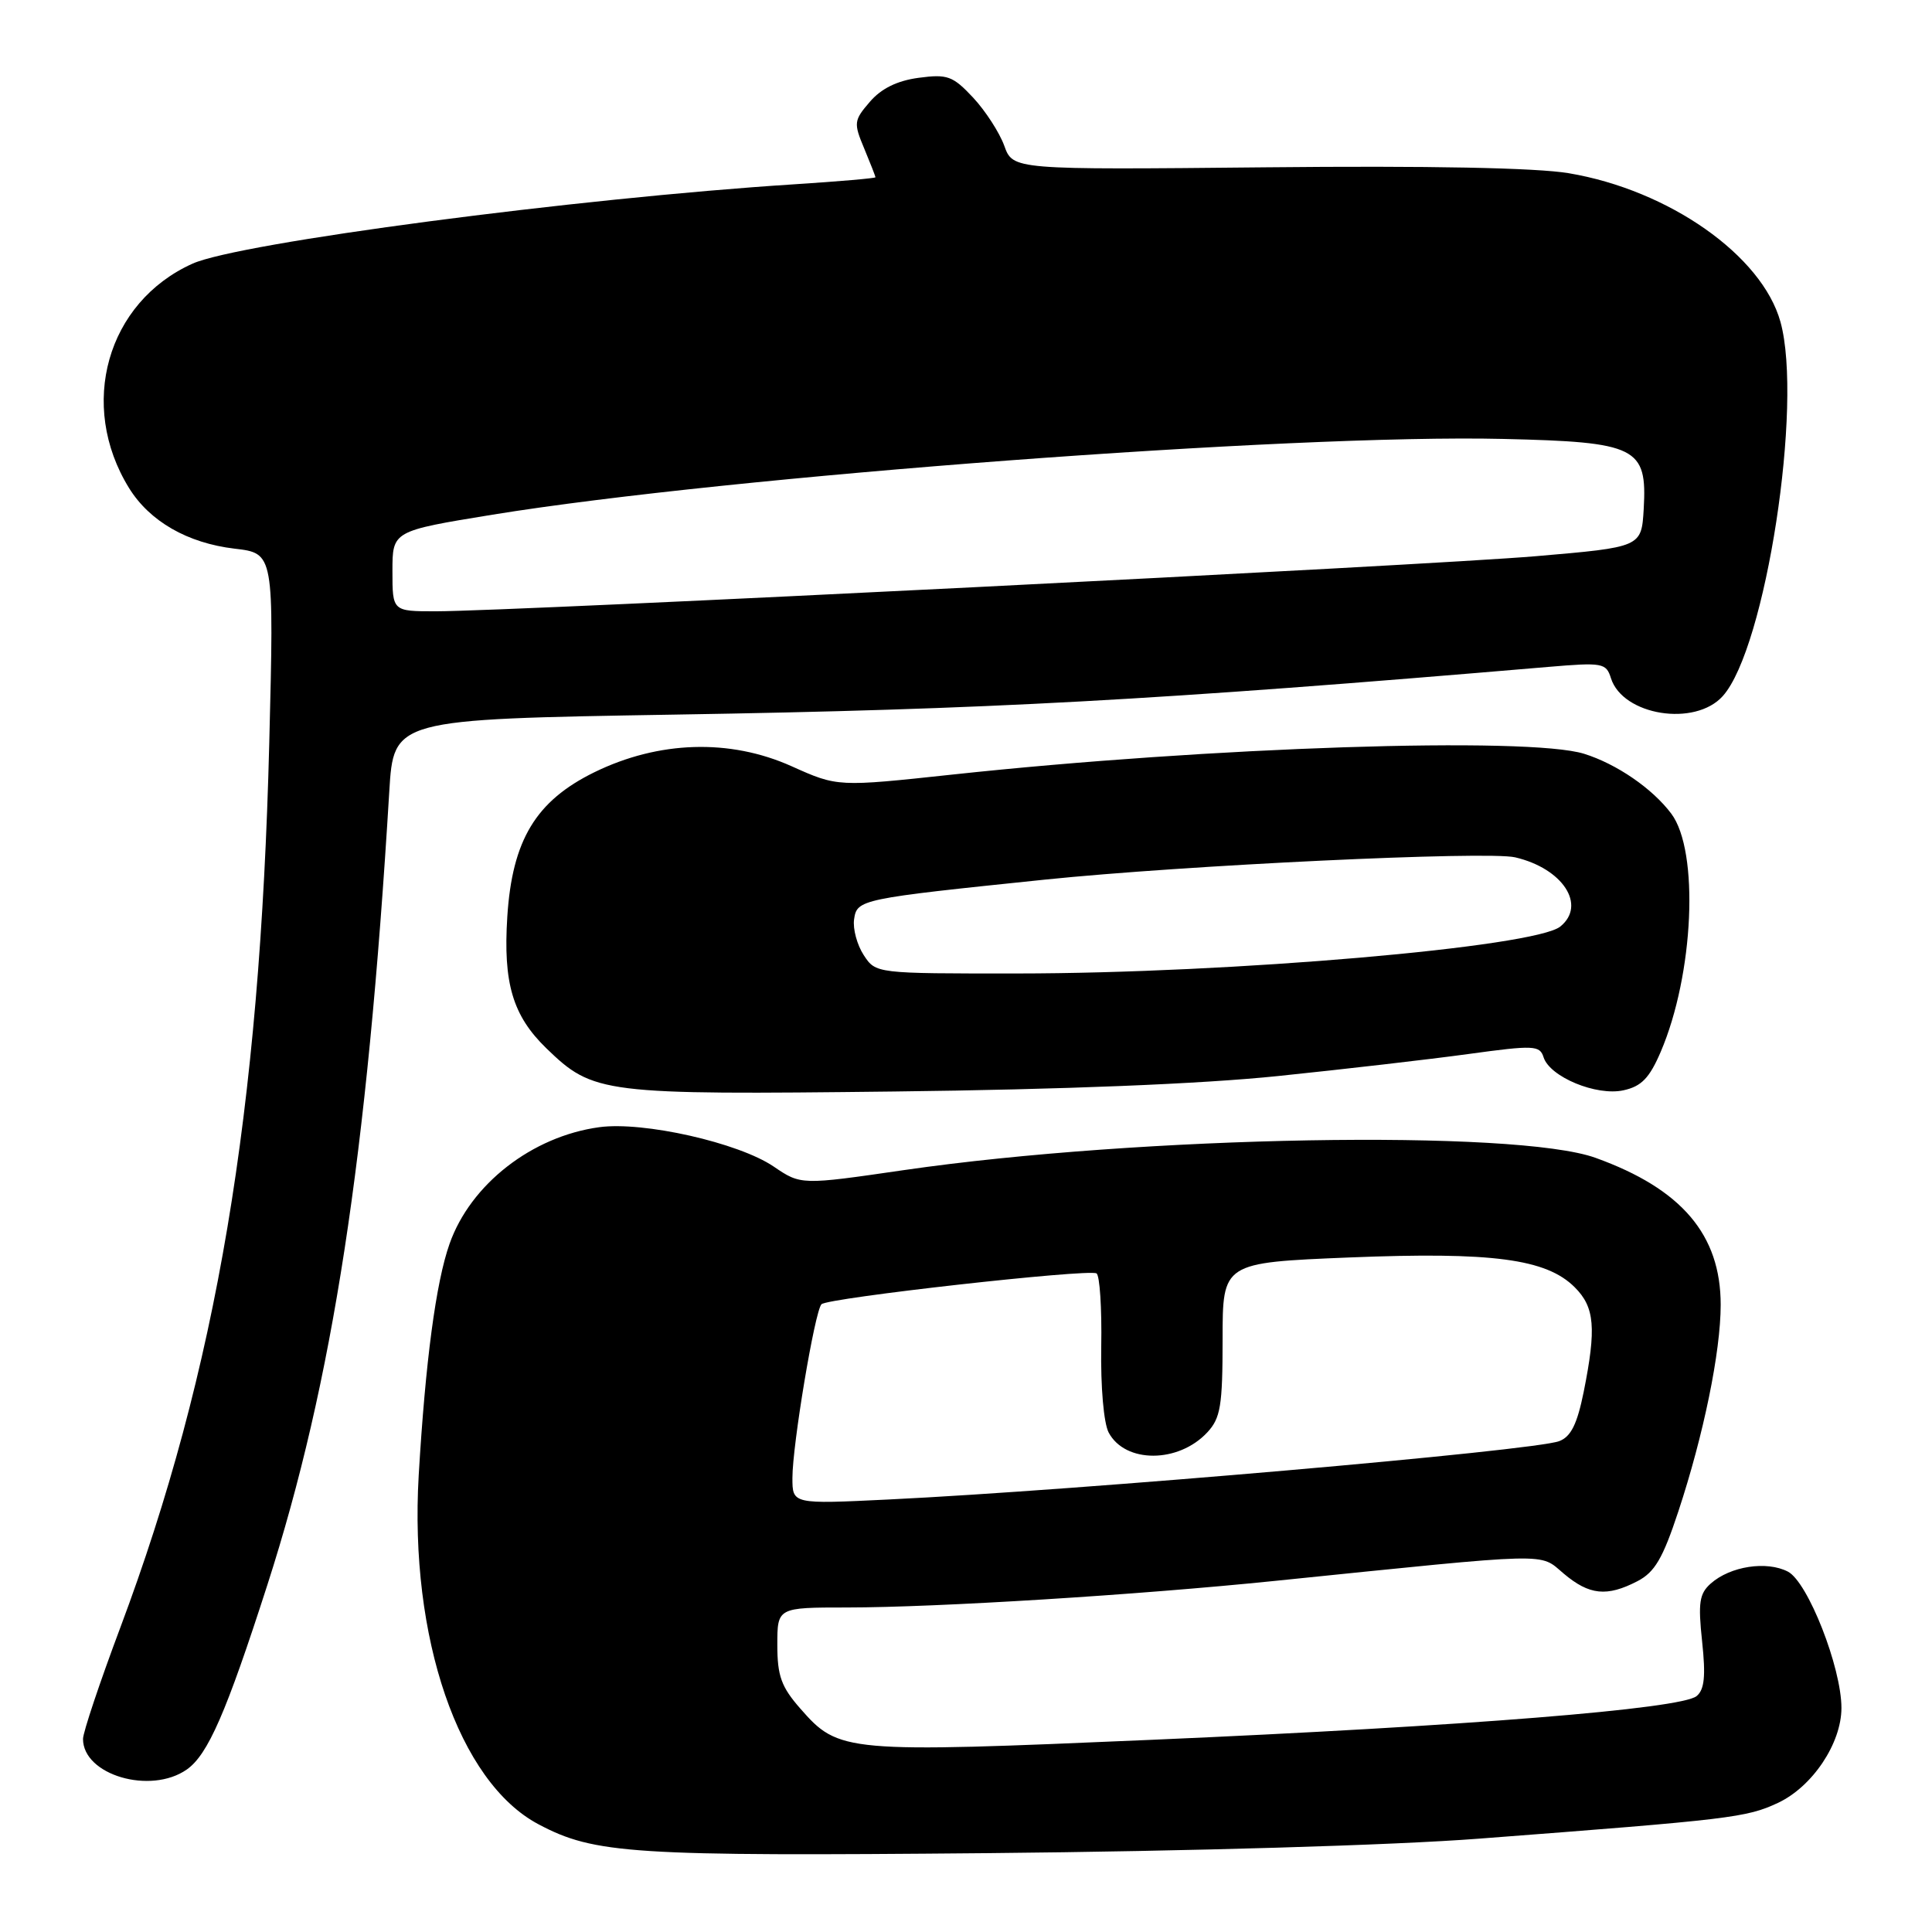 <?xml version="1.0" encoding="UTF-8" standalone="no"?>
<!DOCTYPE svg PUBLIC "-//W3C//DTD SVG 1.1//EN" "http://www.w3.org/Graphics/SVG/1.1/DTD/svg11.dtd" >
<svg xmlns="http://www.w3.org/2000/svg" xmlns:xlink="http://www.w3.org/1999/xlink" version="1.1" viewBox="0 0 256 256">
 <g >
 <path fill="currentColor"
d=" M 196.00 243.63 C 229.44 241.08 231.40 240.84 235.57 238.90 C 240.15 236.76 244.00 231.01 244.00 226.31 C 244.00 220.95 239.55 209.62 236.91 208.25 C 234.09 206.79 229.28 207.53 226.69 209.82 C 225.17 211.17 224.99 212.36 225.54 217.51 C 226.03 222.09 225.85 223.88 224.81 224.74 C 222.76 226.44 194.11 228.74 152.70 230.53 C 111.89 232.29 111.16 232.23 106.05 226.40 C 103.53 223.53 103.00 222.07 103.00 217.97 C 103.00 213.00 103.00 213.00 112.25 213.00 C 124.24 212.99 150.64 211.35 169.00 209.47 C 206.20 205.67 203.89 205.73 207.20 208.51 C 210.59 211.37 212.92 211.61 216.96 209.52 C 219.26 208.33 220.33 206.51 222.39 200.27 C 225.74 190.13 228.00 179.11 228.00 172.89 C 228.00 163.61 222.83 157.53 211.42 153.42 C 200.88 149.62 151.10 150.50 119.81 155.04 C 106.13 157.03 106.13 157.03 102.51 154.57 C 97.85 151.41 85.22 148.56 79.40 149.36 C 70.49 150.58 62.35 156.92 59.57 164.81 C 57.76 169.92 56.37 180.41 55.48 195.50 C 54.23 217.02 60.78 236.12 71.34 241.72 C 78.79 245.67 83.66 245.98 131.00 245.55 C 157.65 245.30 184.58 244.51 196.00 243.63 Z  M 24.75 234.47 C 27.55 232.50 29.96 226.99 35.43 210.00 C 44.08 183.13 48.65 153.43 51.58 104.90 C 52.16 95.31 52.16 95.31 89.33 94.69 C 130.99 94.01 152.94 92.81 205.14 88.37 C 212.36 87.76 212.82 87.84 213.46 89.87 C 215.03 94.81 224.60 96.34 228.28 92.23 C 233.96 85.89 238.94 53.54 235.92 42.65 C 233.48 33.85 221.13 25.18 207.86 22.95 C 203.59 22.23 189.32 21.95 167.72 22.17 C 134.22 22.50 134.22 22.50 133.07 19.31 C 132.43 17.55 130.57 14.68 128.94 12.93 C 126.25 10.06 125.54 9.80 121.73 10.31 C 118.88 10.69 116.77 11.73 115.26 13.49 C 113.14 15.95 113.09 16.29 114.51 19.67 C 115.33 21.64 116.00 23.35 116.00 23.49 C 116.00 23.62 111.16 24.04 105.25 24.42 C 76.39 26.27 31.63 32.17 25.50 34.94 C 14.16 40.05 10.31 53.68 17.10 64.67 C 19.83 69.08 24.84 71.96 31.08 72.70 C 36.31 73.31 36.31 73.31 35.68 98.41 C 34.45 147.43 28.69 181.63 15.94 215.67 C 13.22 222.92 11.00 229.55 11.00 230.42 C 11.00 235.20 19.94 237.83 24.75 234.47 Z  M 169.35 142.58 C 178.06 141.68 189.42 140.37 194.59 139.66 C 203.26 138.47 204.03 138.51 204.53 140.09 C 205.36 142.70 211.54 145.26 215.12 144.47 C 217.50 143.95 218.56 142.85 220.05 139.38 C 224.45 129.11 225.18 112.78 221.45 107.81 C 218.95 104.48 214.22 101.23 209.90 99.88 C 202.52 97.58 160.27 98.97 126.24 102.63 C 110.99 104.27 110.99 104.27 104.89 101.53 C 96.71 97.86 87.29 98.15 78.75 102.33 C 71.00 106.13 67.87 111.32 67.22 121.47 C 66.66 130.27 67.93 134.57 72.39 138.90 C 78.63 144.94 79.76 145.08 118.50 144.63 C 140.83 144.37 159.24 143.63 169.35 142.58 Z  M 105.00 195.83 C 105.00 191.47 107.96 173.74 108.85 172.82 C 109.64 171.98 144.18 168.11 145.29 168.73 C 145.72 168.97 146.01 173.33 145.92 178.43 C 145.83 183.79 146.25 188.59 146.91 189.83 C 149.10 193.92 156.15 193.90 159.97 189.80 C 161.73 187.91 162.00 186.29 162.00 177.46 C 162.00 167.31 162.00 167.31 178.81 166.62 C 197.73 165.86 204.89 166.80 208.66 170.57 C 211.31 173.21 211.54 175.97 209.85 184.42 C 208.98 188.71 208.16 190.37 206.60 190.96 C 203.20 192.24 143.11 197.47 117.75 198.69 C 105.00 199.31 105.00 199.31 105.00 195.83 Z  M 52.00 75.68 C 52.00 70.36 52.00 70.36 65.25 68.20 C 96.59 63.11 171.27 57.50 199.15 58.16 C 216.92 58.57 218.27 59.25 217.80 67.45 C 217.50 72.50 217.50 72.50 203.50 73.70 C 189.10 74.93 67.96 81.00 57.72 81.00 C 52.00 81.00 52.00 81.00 52.00 75.68 Z  M 114.45 126.56 C 113.57 125.21 112.99 123.08 113.17 121.82 C 113.55 119.17 113.96 119.09 138.40 116.56 C 156.99 114.64 197.04 112.74 200.76 113.60 C 207.07 115.07 210.25 119.93 206.75 122.77 C 203.38 125.50 163.16 128.98 134.77 128.99 C 116.05 129.00 116.05 129.00 114.45 126.56 Z "/>
</g>
</svg>